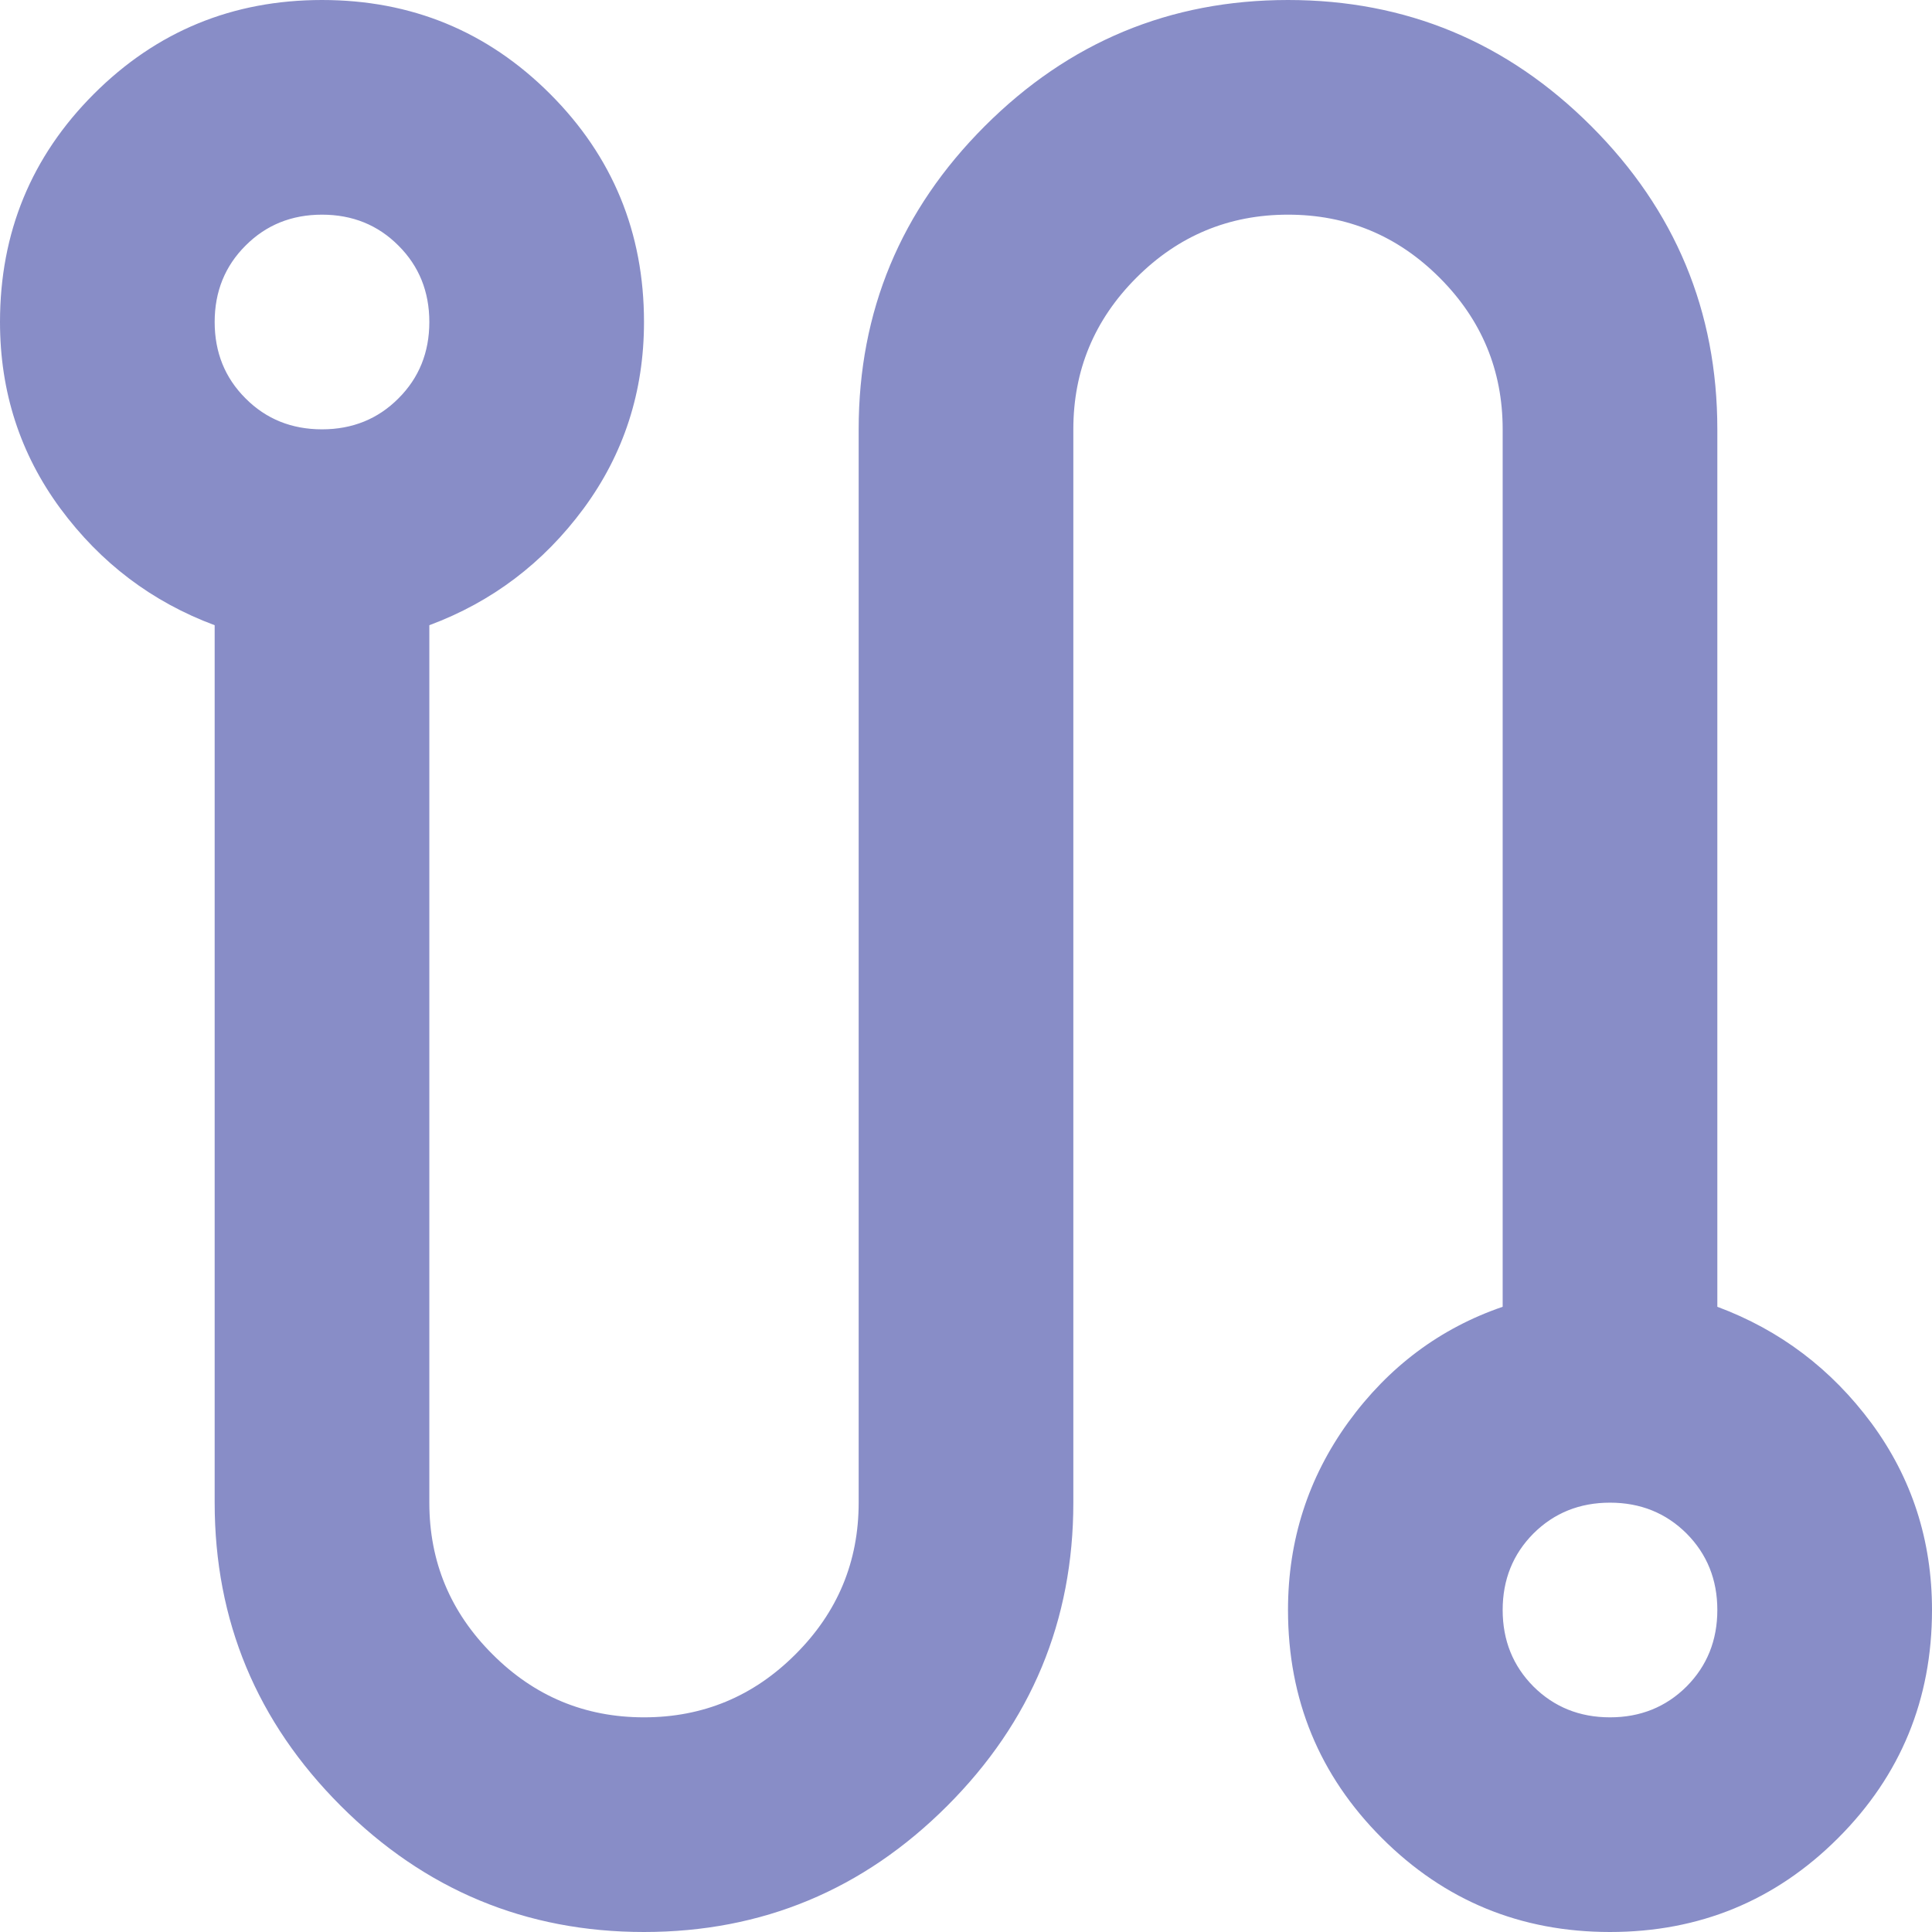 <svg width="18" height="18" viewBox="0 0 18 18" fill="none" xmlns="http://www.w3.org/2000/svg">
<path d="M6 18C4.9 18 3.958 17.608 3.175 16.825C2.392 16.042 2 15.1 2 14V5.825C1.417 5.608 0.938 5.246 0.562 4.737C0.188 4.229 0 3.65 0 3C0 2.167 0.292 1.458 0.875 0.875C1.458 0.292 2.167 0 3 0C3.833 0 4.542 0.292 5.125 0.875C5.708 1.458 6 2.167 6 3C6 3.65 5.812 4.229 5.438 4.737C5.062 5.246 4.583 5.608 4 5.825V14C4 14.55 4.196 15.021 4.588 15.412C4.979 15.804 5.45 16 6 16C6.55 16 7.021 15.804 7.412 15.412C7.804 15.021 8 14.55 8 14V4C8 2.9 8.392 1.958 9.175 1.175C9.958 0.392 10.9 0 12 0C13.1 0 14.042 0.392 14.825 1.175C15.608 1.958 16 2.9 16 4V12.175C16.583 12.392 17.062 12.754 17.438 13.262C17.812 13.771 18 14.35 18 15C18 15.833 17.708 16.542 17.125 17.125C16.542 17.708 15.833 18 15 18C14.167 18 13.458 17.708 12.875 17.125C12.292 16.542 12 15.833 12 15C12 14.35 12.188 13.767 12.562 13.25C12.938 12.733 13.417 12.375 14 12.175V4C14 3.45 13.804 2.979 13.412 2.587C13.021 2.196 12.55 2 12 2C11.45 2 10.979 2.196 10.588 2.587C10.196 2.979 10 3.45 10 4V14C10 15.1 9.608 16.042 8.825 16.825C8.042 17.608 7.1 18 6 18ZM3 4C3.283 4 3.521 3.904 3.712 3.712C3.904 3.521 4 3.283 4 3C4 2.717 3.904 2.479 3.712 2.288C3.521 2.096 3.283 2 3 2C2.717 2 2.479 2.096 2.288 2.288C2.096 2.479 2 2.717 2 3C2 3.283 2.096 3.521 2.288 3.712C2.479 3.904 2.717 4 3 4ZM15 16C15.283 16 15.521 15.904 15.713 15.713C15.904 15.521 16 15.283 16 15C16 14.717 15.904 14.479 15.713 14.287C15.521 14.096 15.283 14 15 14C14.717 14 14.479 14.096 14.287 14.287C14.096 14.479 14 14.717 14 15C14 15.283 14.096 15.521 14.287 15.713C14.479 15.904 14.717 16 15 16Z" fill="#888DC7"/>
</svg>
